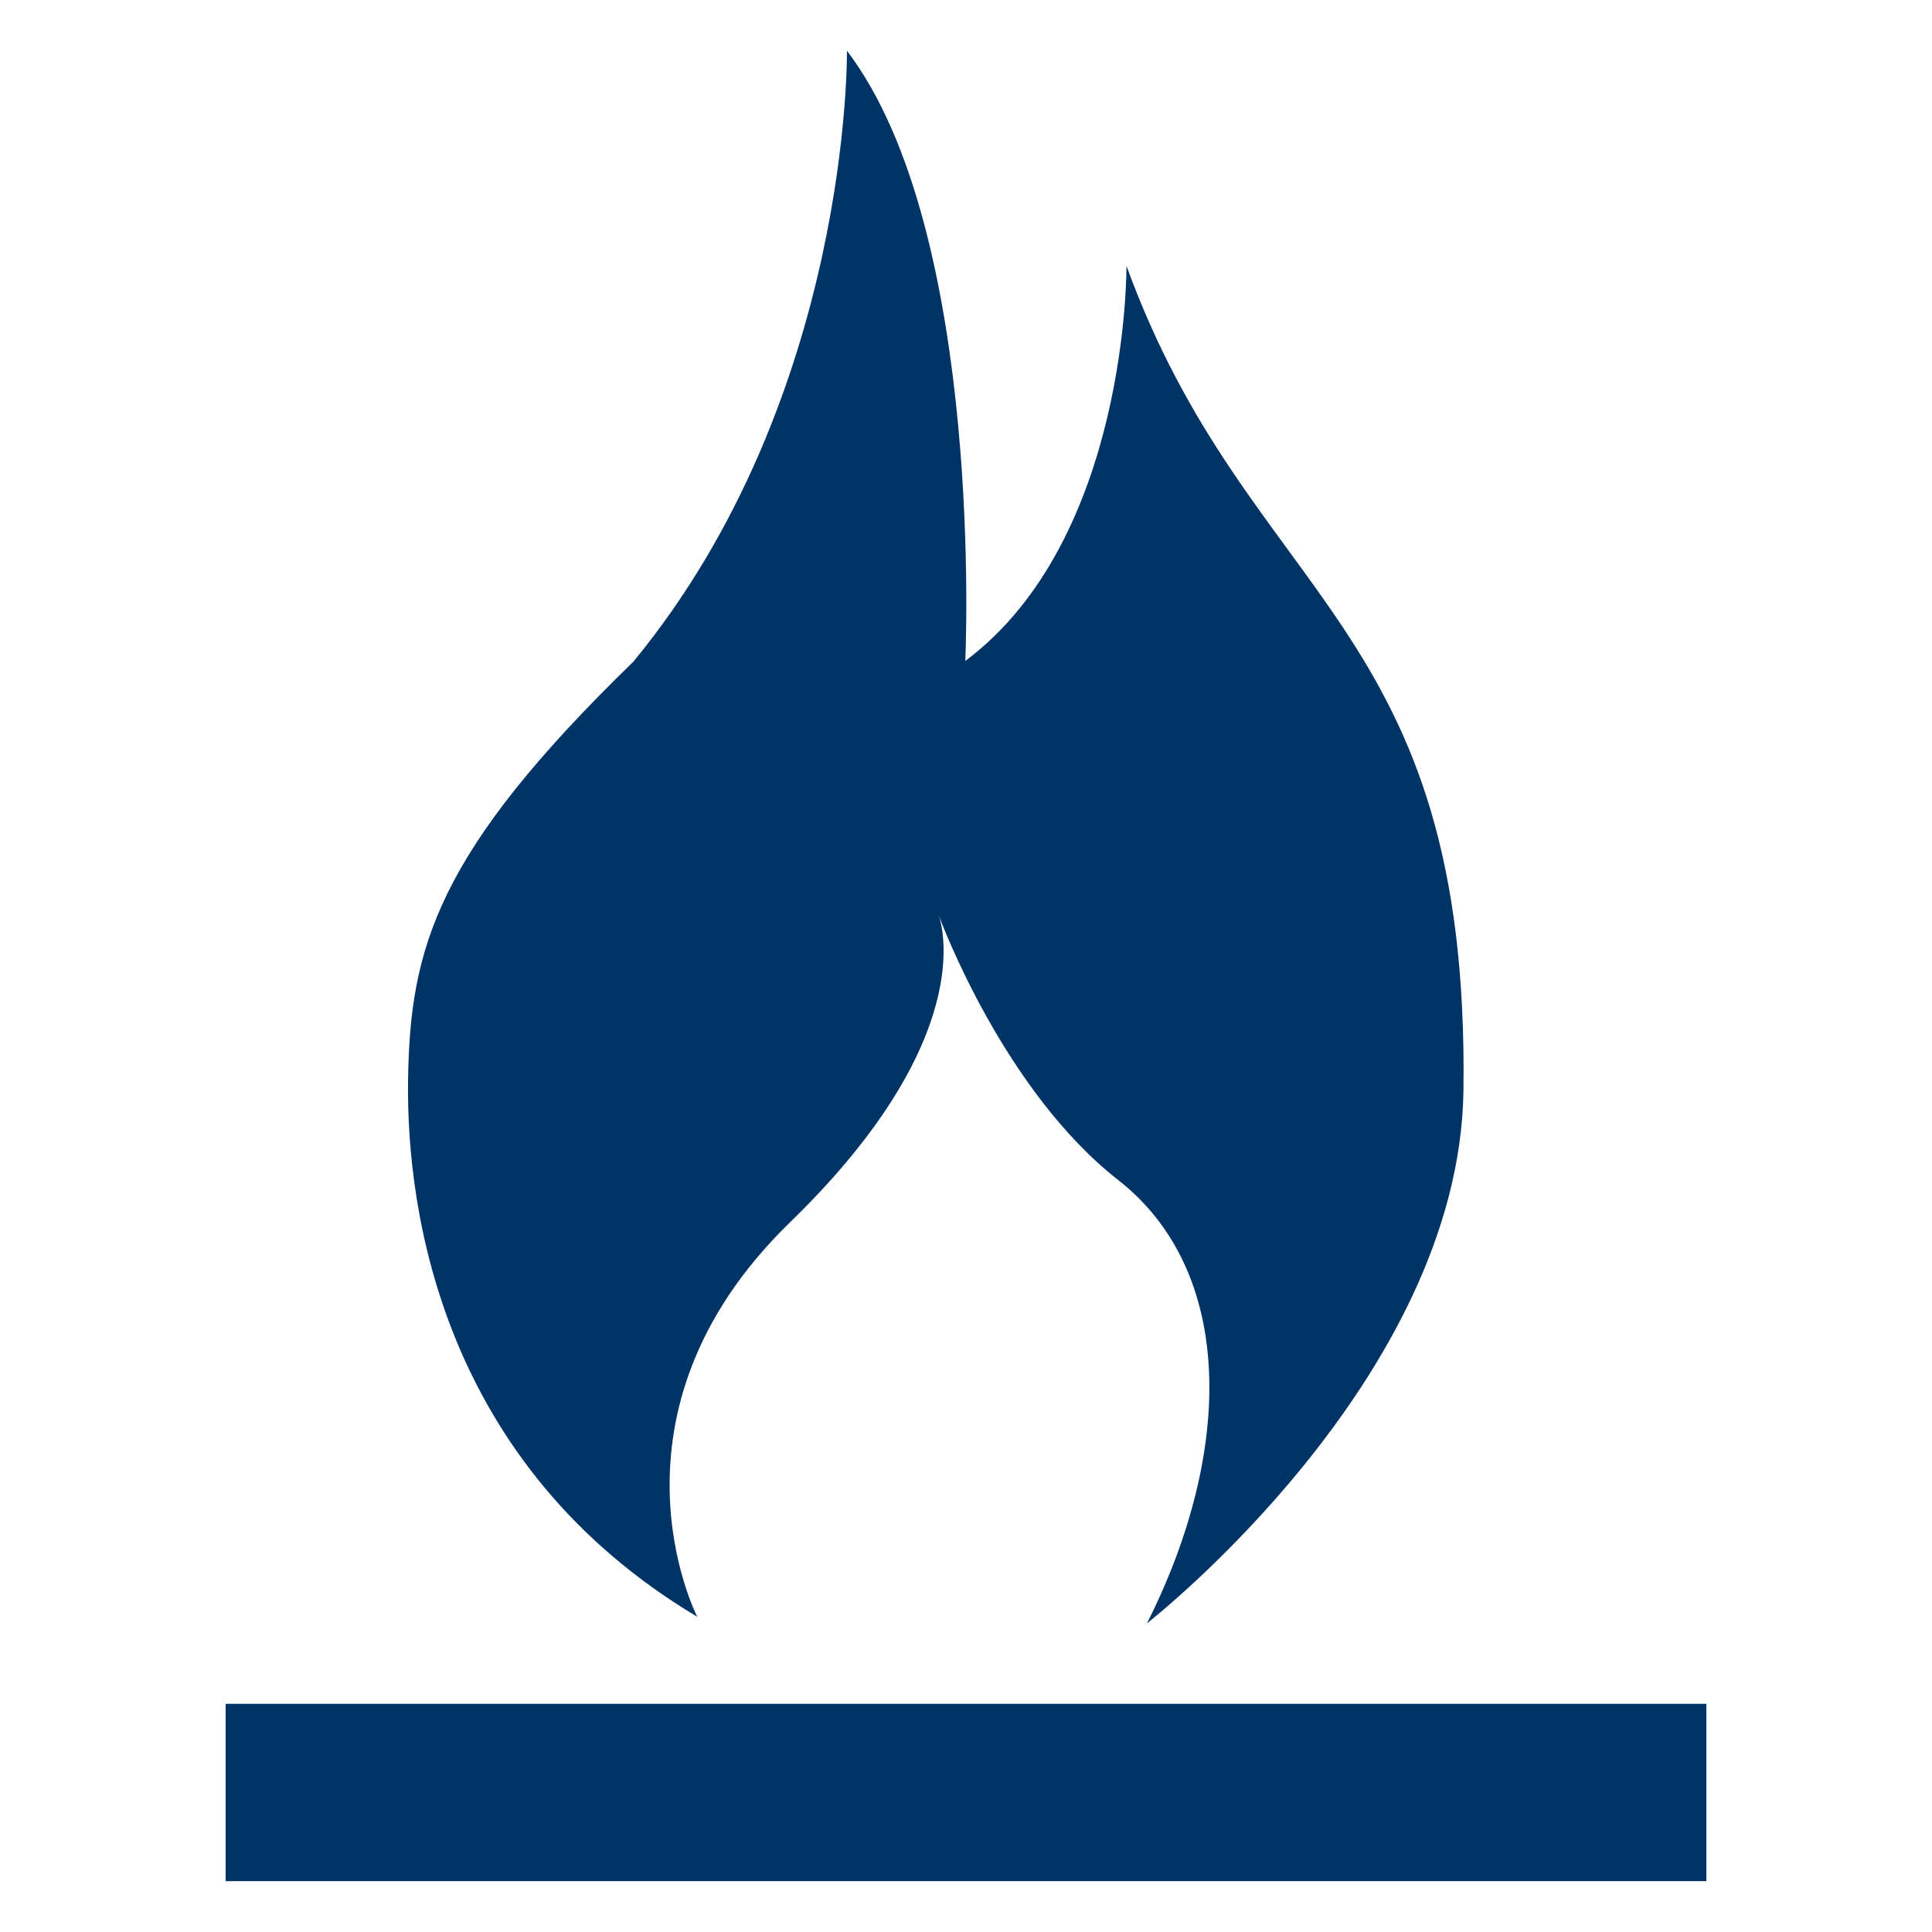 <svg xmlns="http://www.w3.org/2000/svg" width="19" height="19" viewBox="0 0 19 19"><path d="M6.857 15.9s-1.027-1.995.912-3.879c1.846-1.793 1.499-2.923 1.46-3.027.033.09.651 1.738 1.768 2.611 1.144.896 1.142 2.654.283 4.359 0 0 3.069-2.388 3.112-5.234.064-4.634-2.107-4.801-3.314-8.115 0 0 .024 2.683-1.585 3.885 0 0 .198-4.212-1.164-6.001 0 0 .045 3.404-2.101 6.009-1.94 1.883-2.196 2.82-2.215 4.115-.018 1.301.341 3.783 2.844 5.277zm-4.638.856V18.5h14.562v-1.744H2.219z" fill="#036"/></svg>